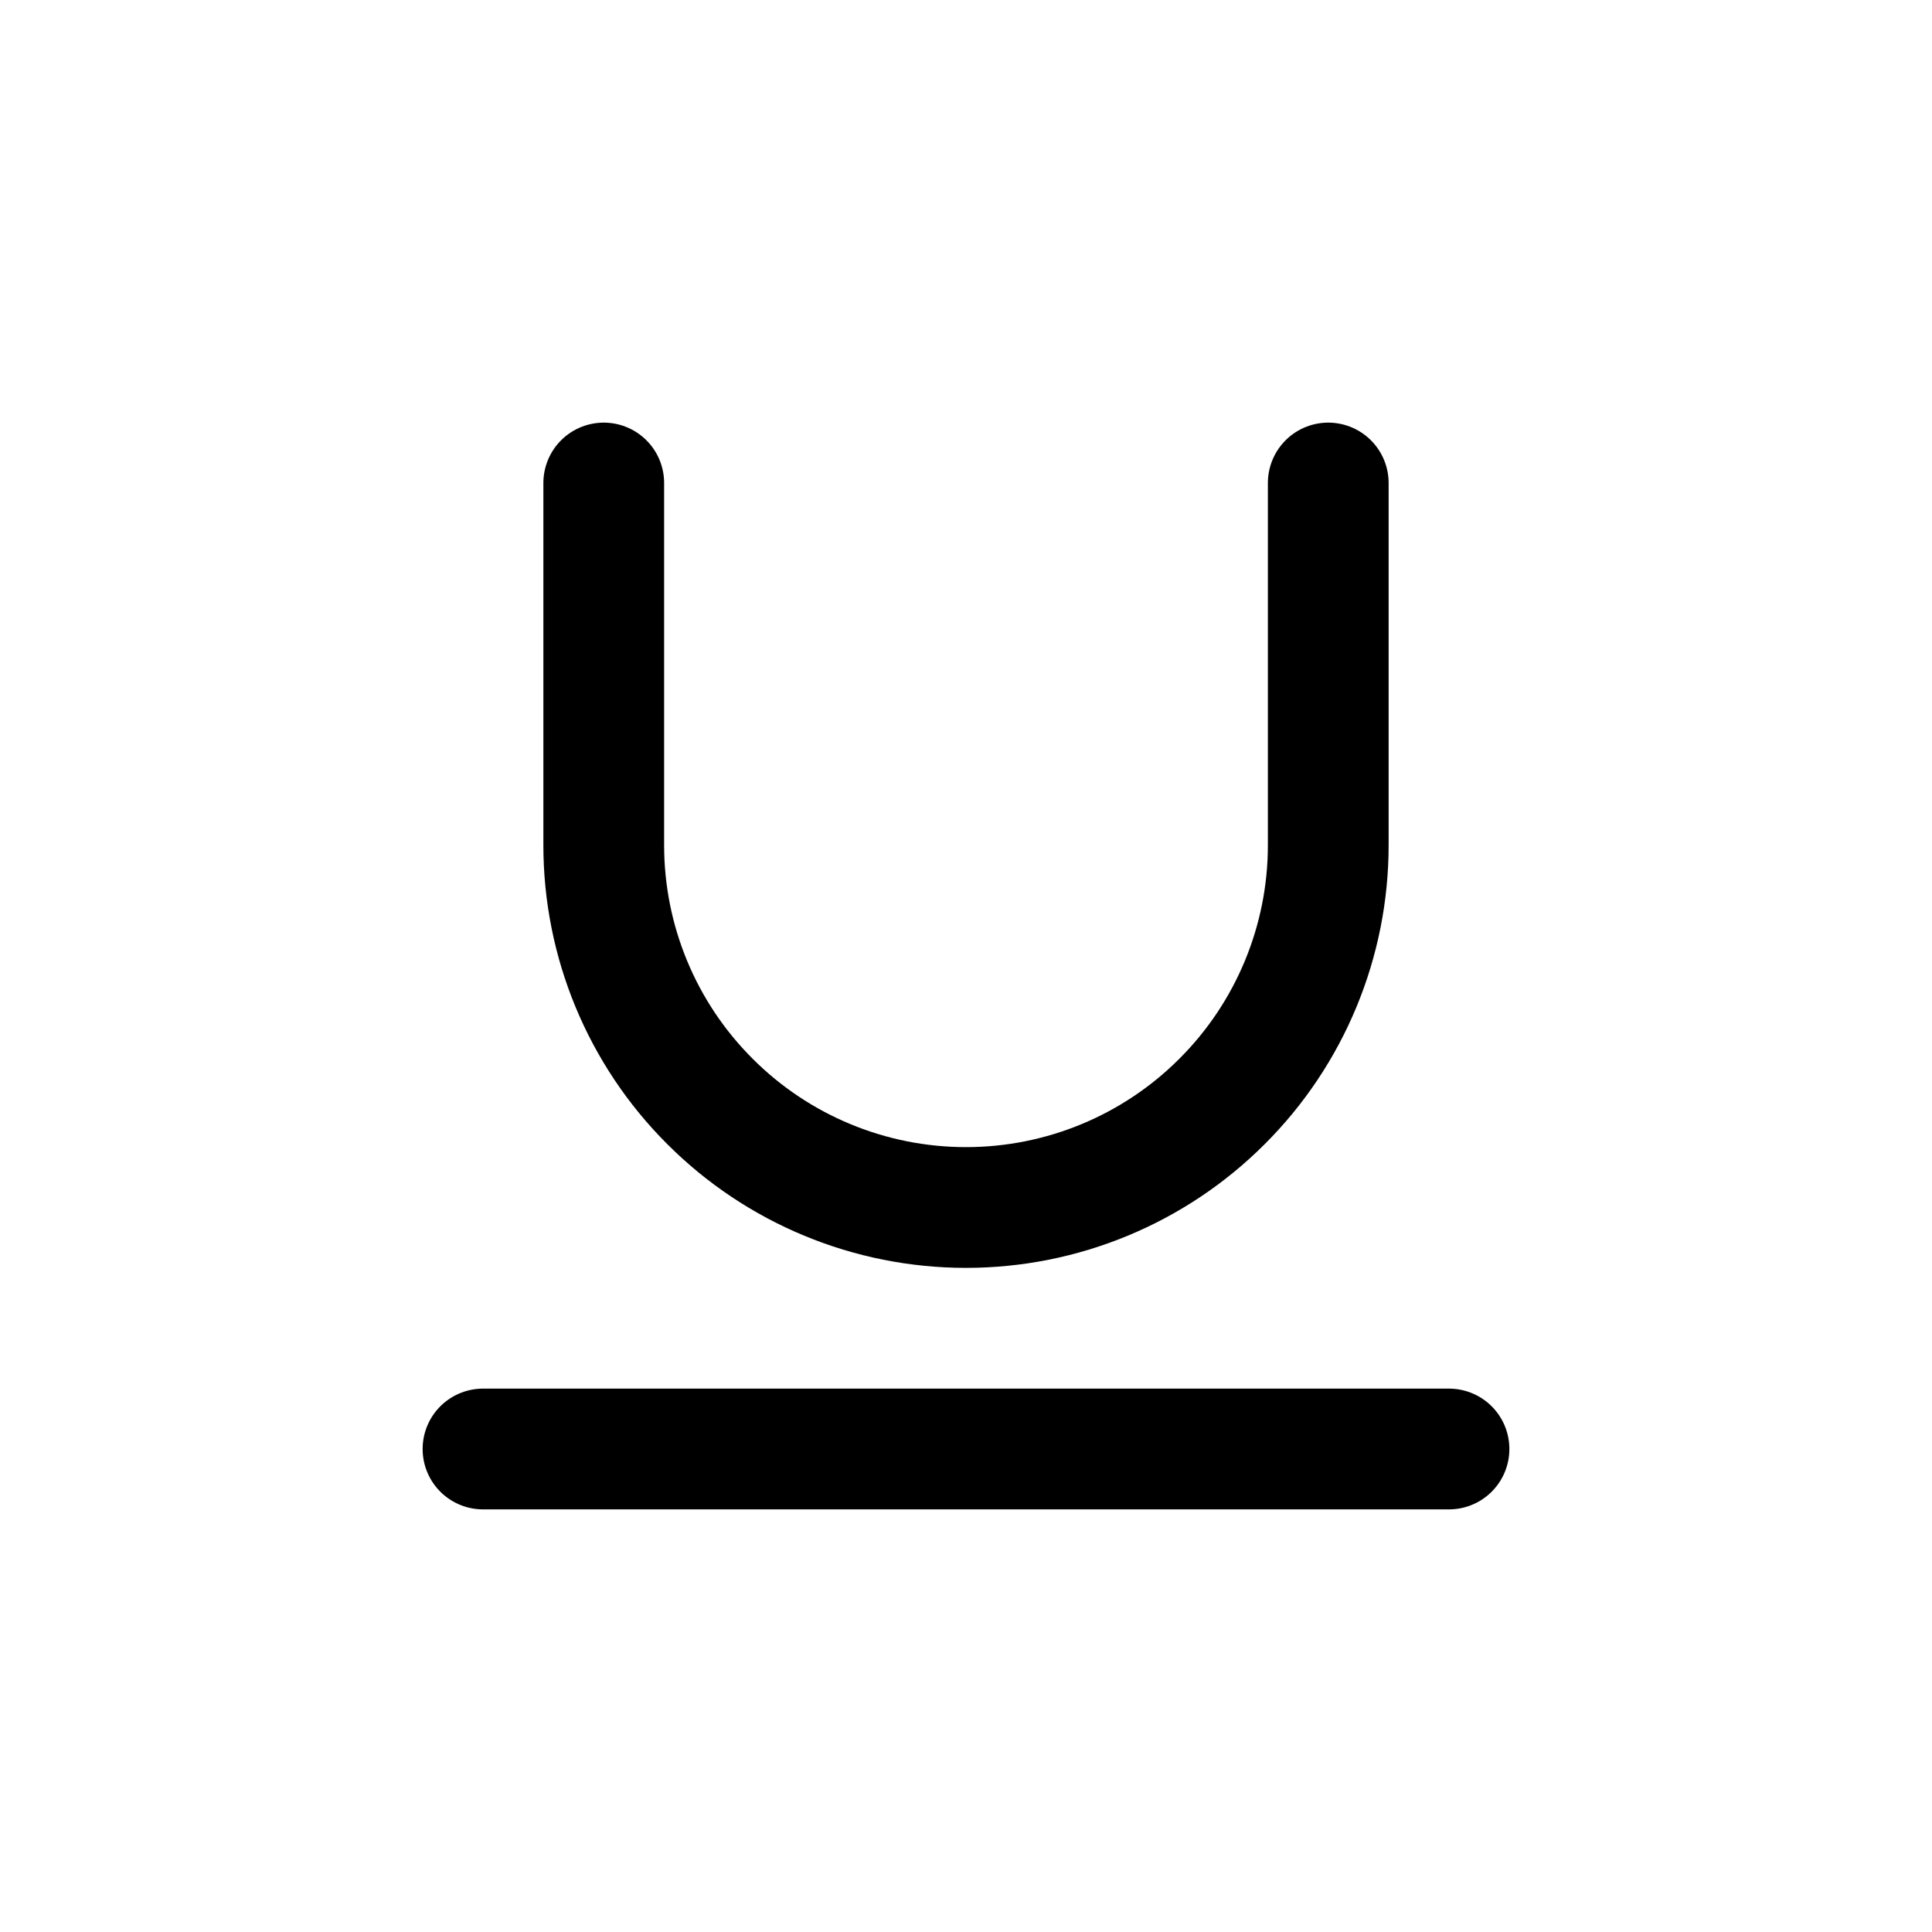 <svg xmlns="http://www.w3.org/2000/svg" width="16" height="16" viewBox="0 0 16 16" fill="none">
<g id="paragraph-underline[text,font,type,typography,editing,formatting]">
<path id="Vector" d="M5 4V7C5 7.796 5.316 8.559 5.879 9.121C6.441 9.684 7.204 10 8 10C8.796 10 9.559 9.684 10.121 9.121C10.684 8.559 11 7.796 11 7V4" stroke="black" stroke-linecap="round" stroke-linejoin="round"/>
<path id="Vector_2" d="M4 12H12" stroke="black" stroke-linecap="round" stroke-linejoin="round"/>
</g>
</svg>
